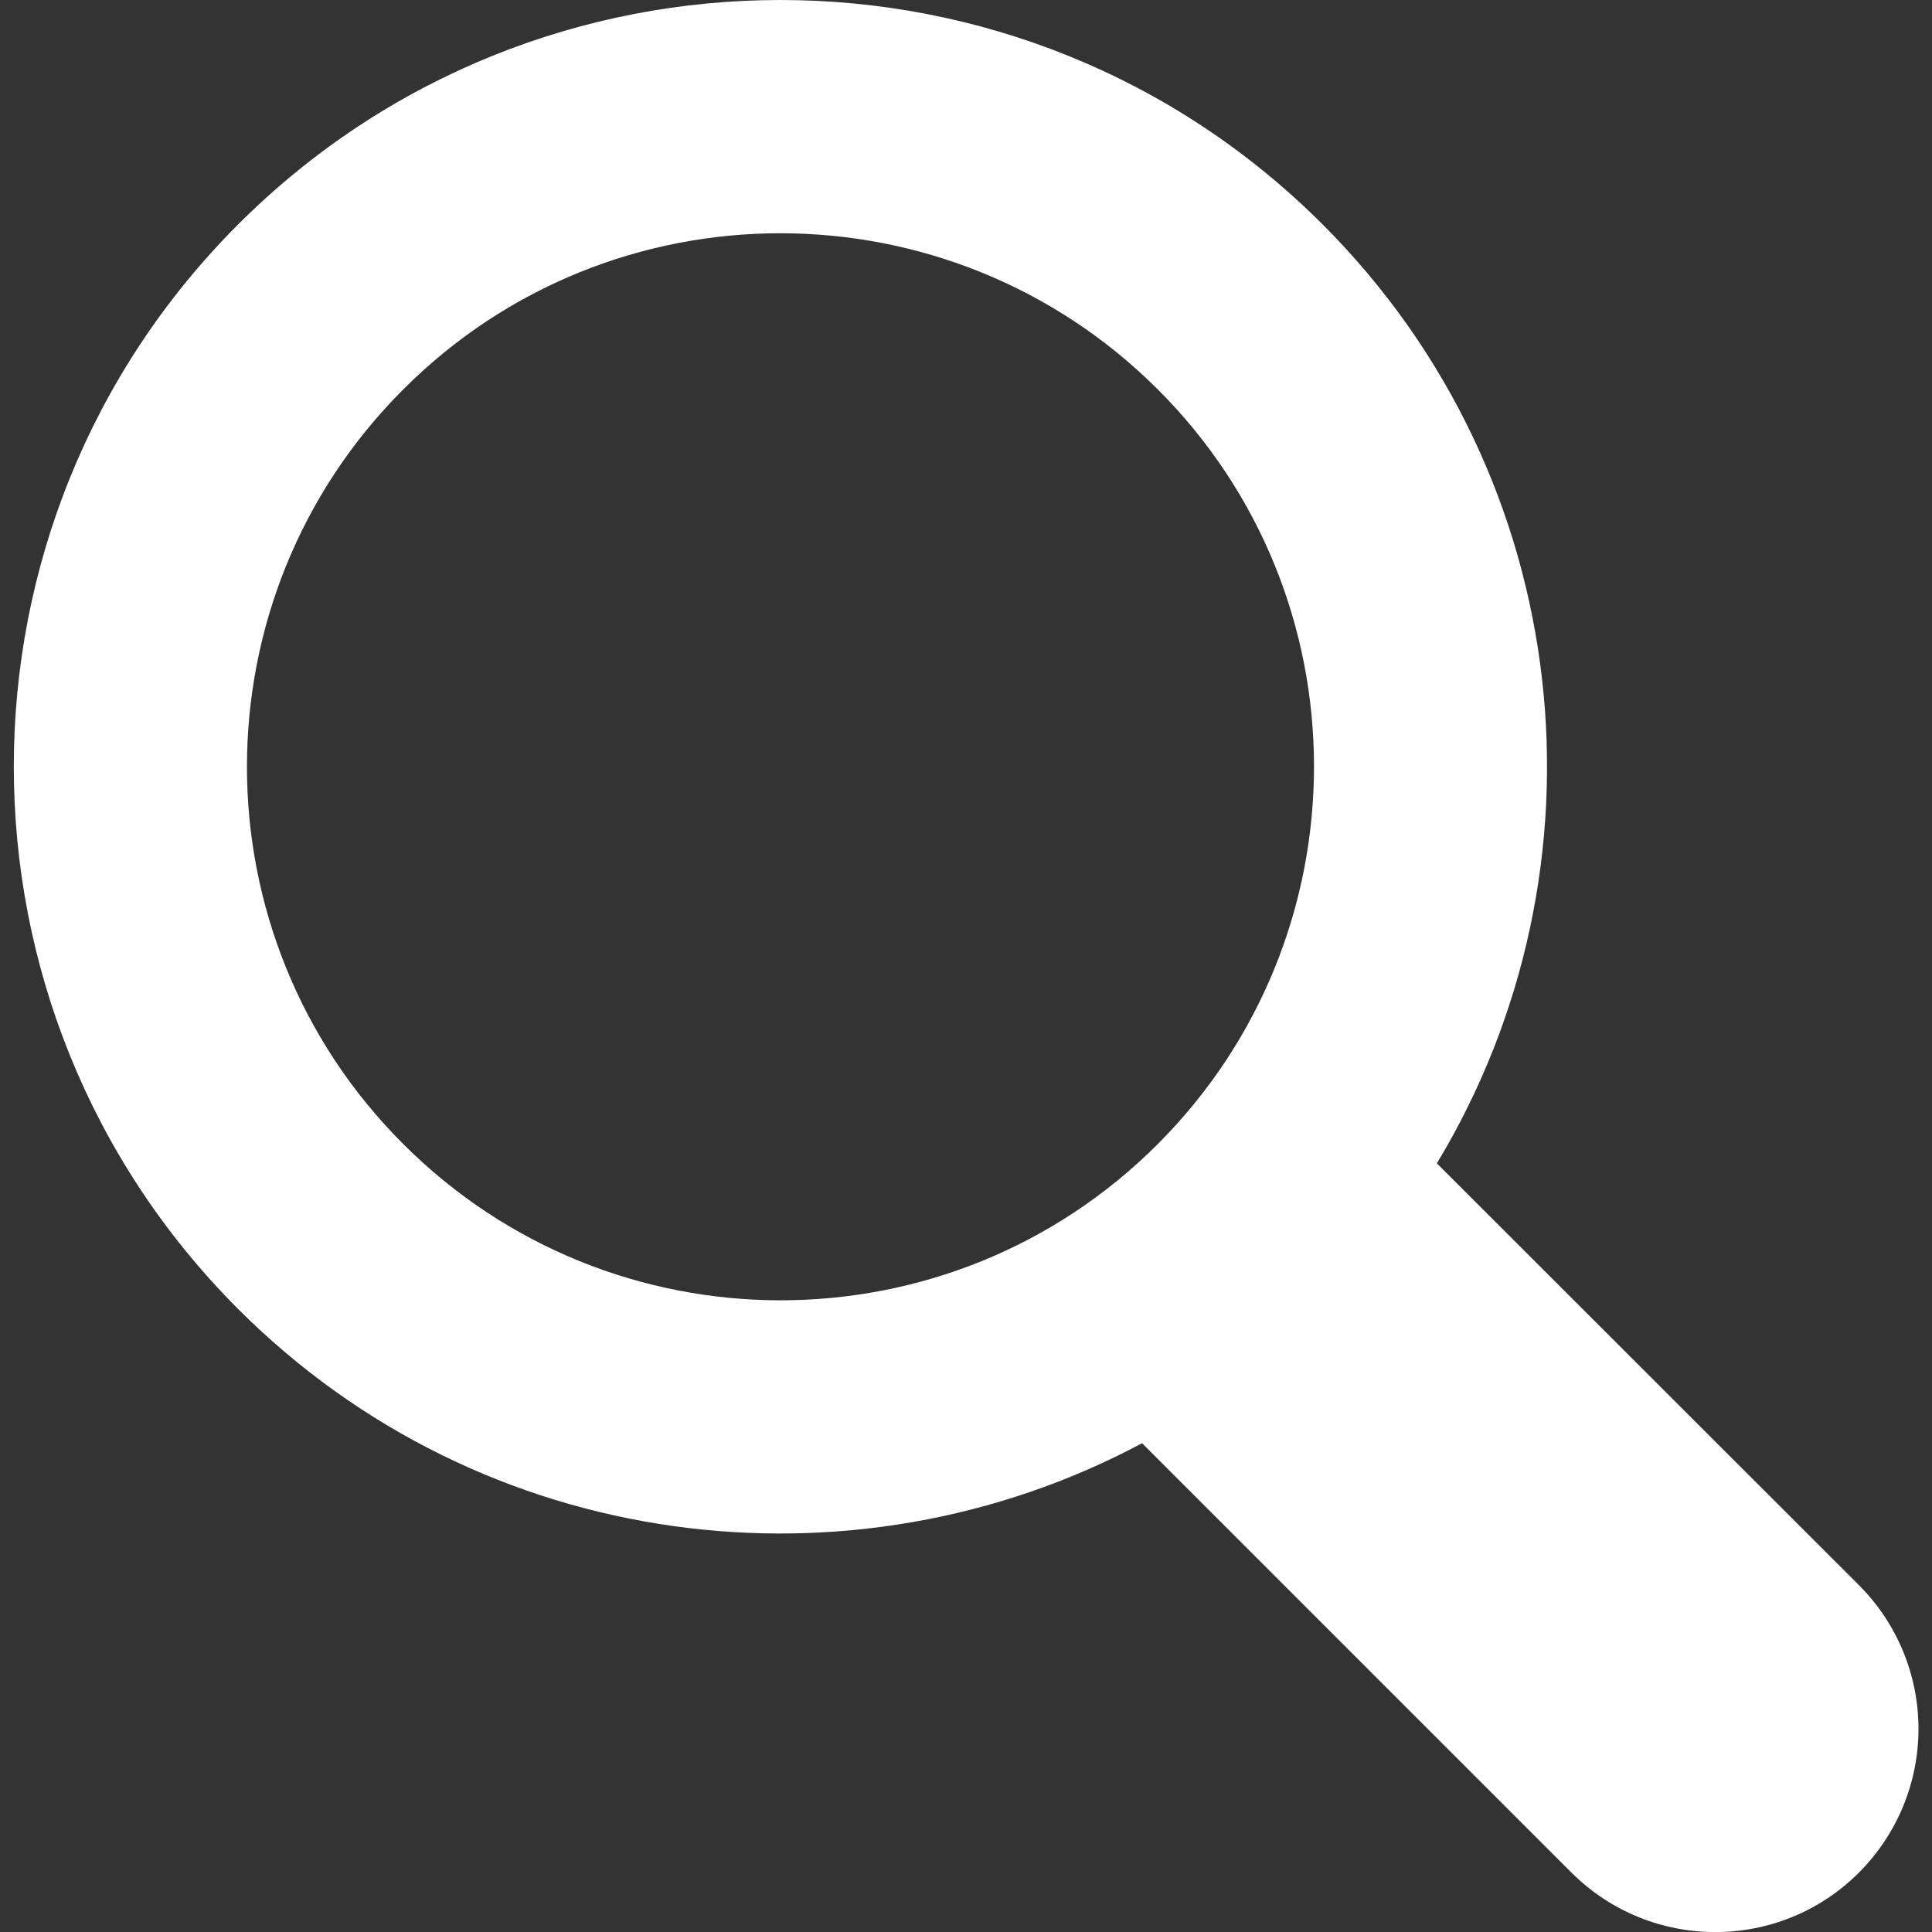 <?xml version="1.0" encoding="utf-8"?>
<!-- Generator: Adobe Illustrator 25.3.0, SVG Export Plug-In . SVG Version: 6.00 Build 0)  -->
<svg version="1.1" id="Layer_1" xmlns="http://www.w3.org/2000/svg" xmlns:xlink="http://www.w3.org/1999/xlink" x="0px" y="0px"
	 viewBox="0 0 700 700" style="enable-background:new 0 0 700 700;" xml:space="preserve">
<rect x="0" y="0" width="700" height="700" fill="#333333" stroke="none"/>
<style type="text/css">
	.st0{fill-rule:evenodd;clip-rule:evenodd;fill:#FFFFFF;}
</style>
<path class="st0" d="M413.8,522.9l155.6,155.6c28.8,28.7,75.4,28.7,104.1,0c13.8-13.8,21.6-32.5,21.6-52.1s-7.8-38.3-21.6-52.1
	L520.6,421.5c64.6-106.9,50.8-248-41.4-340.2C370.8-27.1,194.7-27.1,86.3,81.3c-108.4,108.4-108.4,284.5,0,393
	C174.9,562.9,308.6,579.1,413.8,522.9L413.8,522.9z M146.1,141.1c-75.5,75.5-75.5,198,0,273.4c75.5,75.5,198,75.5,273.4,0
	s75.5-198,0-273.4S221.5,65.6,146.1,141.1L146.1,141.1z"/>
</svg>
